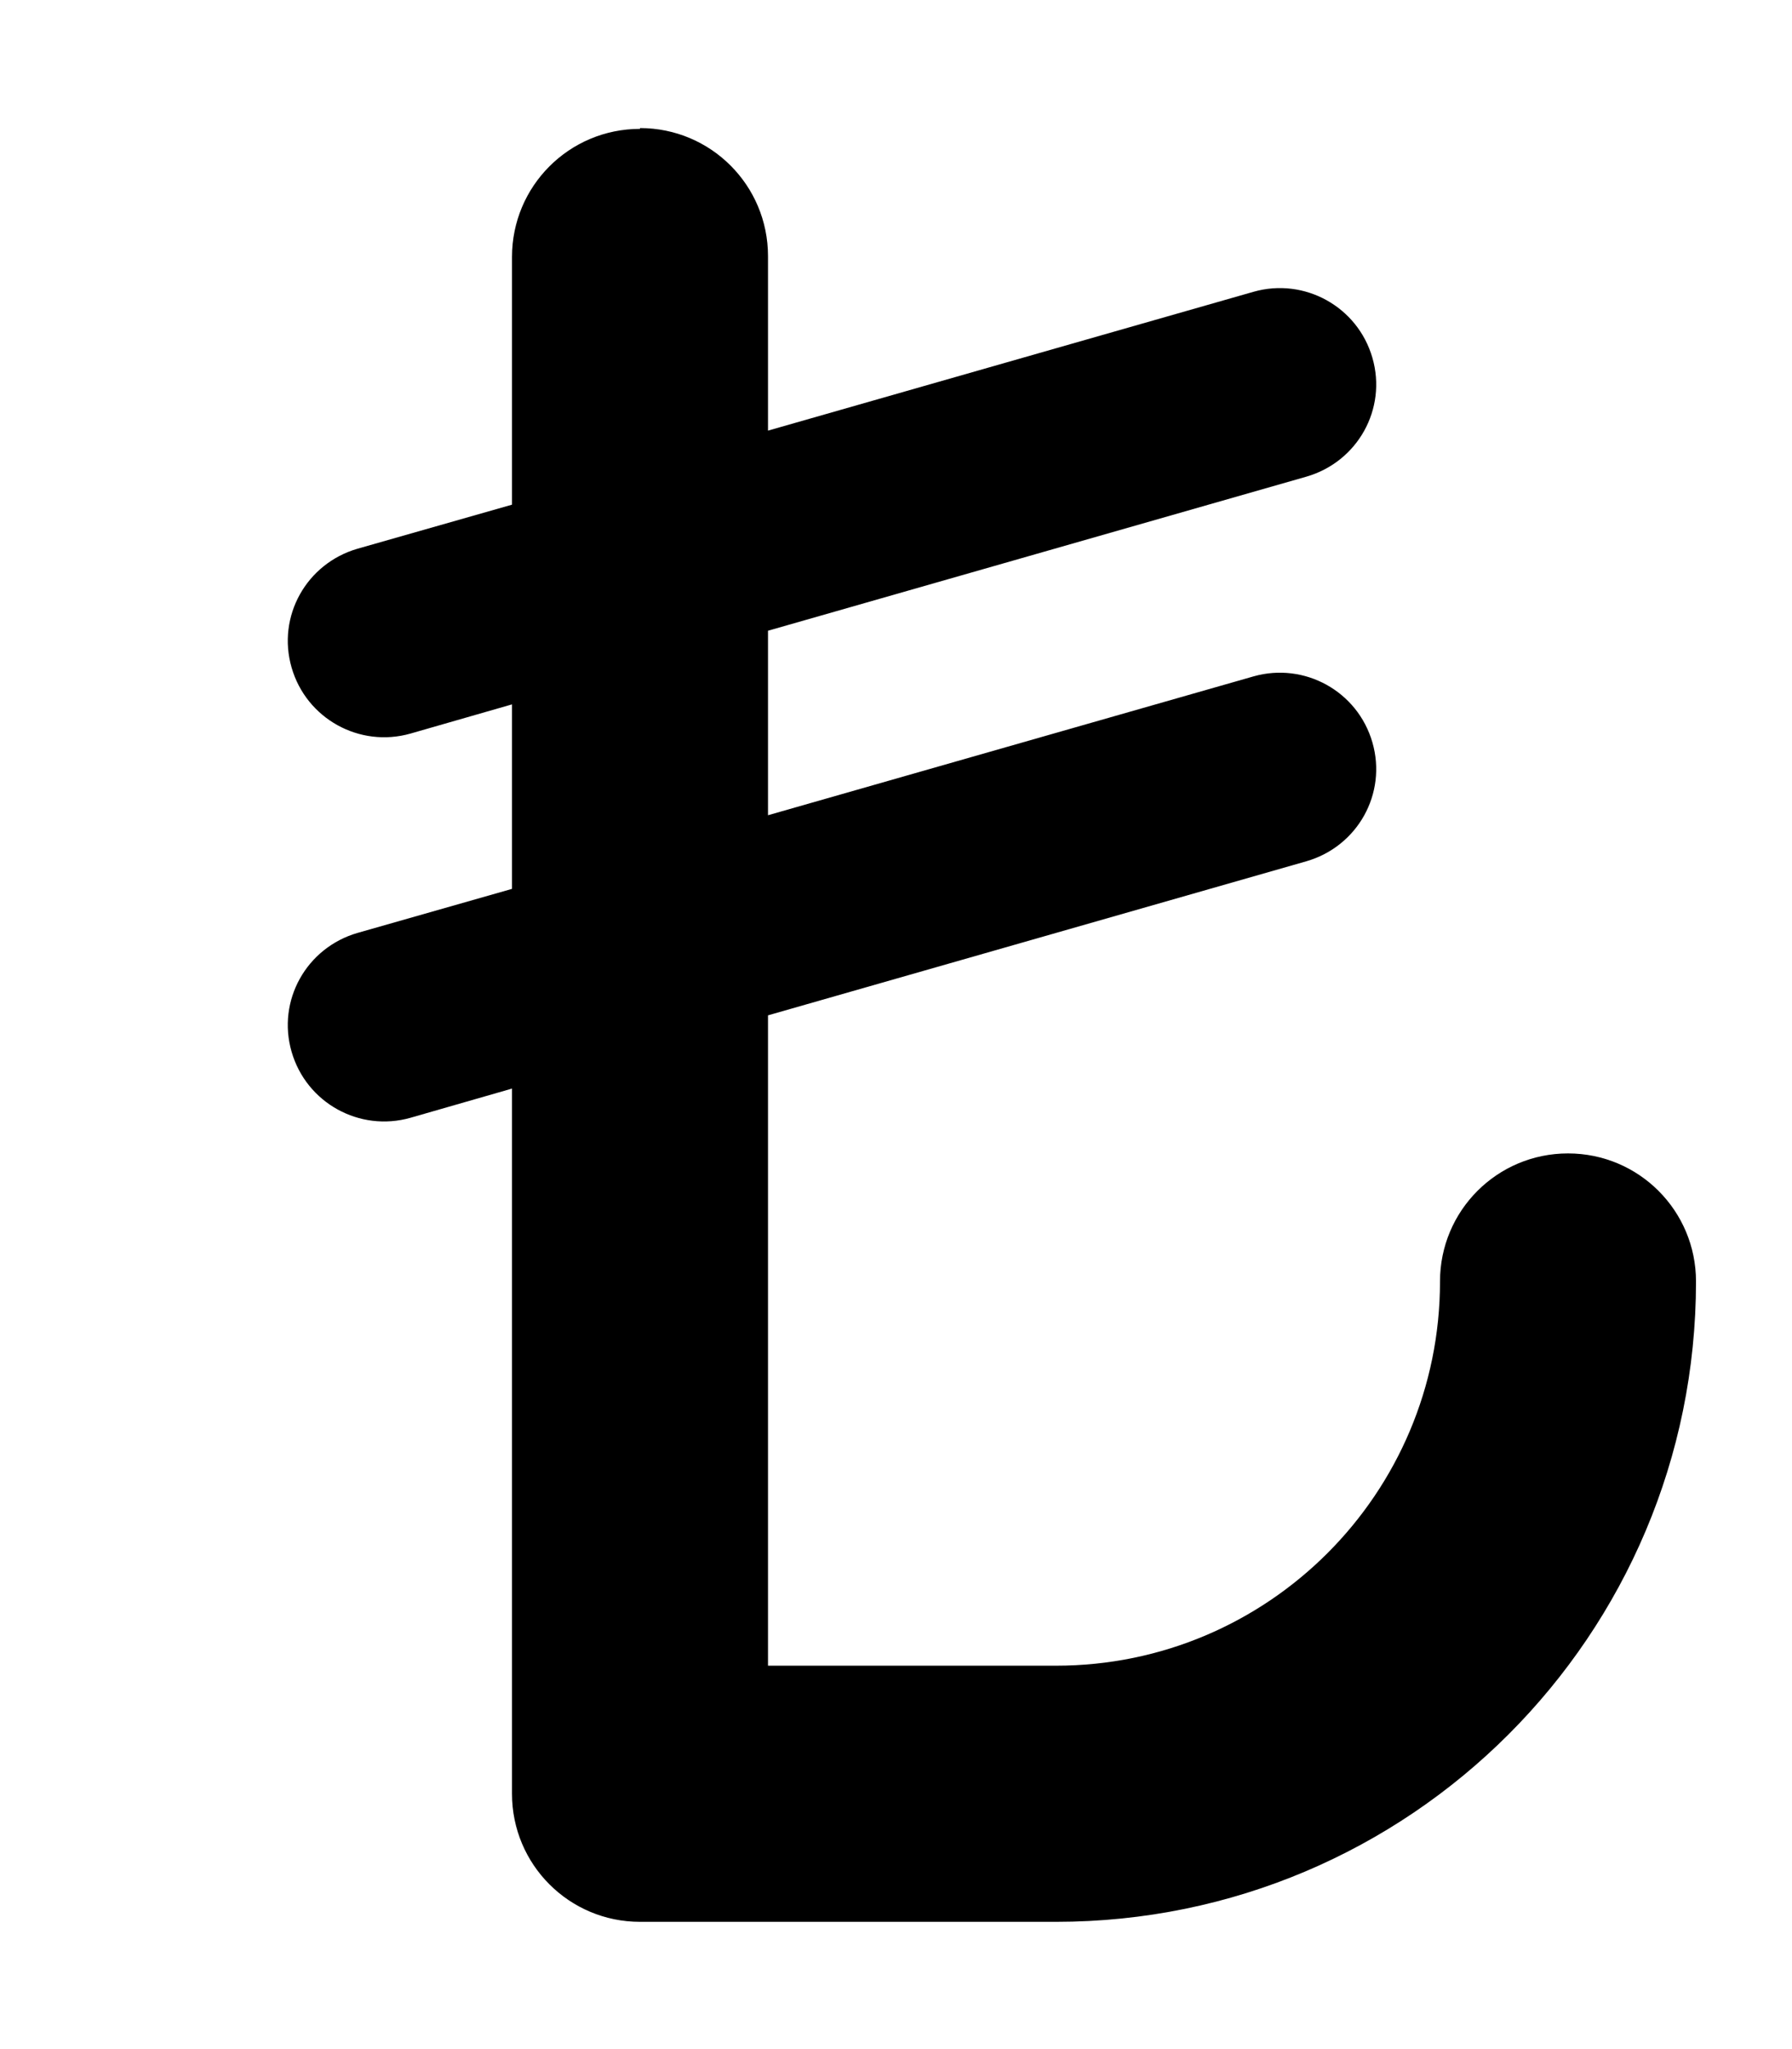 <svg xmlns="http://www.w3.org/2000/svg" viewBox="0 0 448 512"><!--! Font Awesome Free 7.1.0 by @fontawesome - https://fontawesome.com License - https://fontawesome.com/license/free (Icons: CC BY 4.0, Fonts: SIL OFL 1.1, Code: MIT License) Copyright 2025 Fonticons, Inc.--><path d="M160 32c17.7 0 32 14.3 32 32v43.6l121.4-34.7c12.7-3.6 26 3.7 29.7 16.5s-3.7 26-16.5 29.7L192 157.6v46.1L313.4 169c12.7-3.6 26 3.7 29.7 16.5s-3.7 26-16.5 29.7L192 253.7v162.5h72c53 0 96-43 96-96 0-17.7 14.3-32 32-32s32 14.3 32 32c0 88.4-71.6 160-160 160H160c-17.7 0-32-14.3-32-32V272l-25.4 7.3c-12.7 3.6-26-3.7-29.7-16.5s3.7-26 16.5-29.7l38.6-11V176l-25.4 7.3c-12.7 3.6-26-3.7-29.7-16.5s3.7-26 16.5-29.7l38.6-11V64.2c0-17.7 14.3-32 32-32z"/></svg>